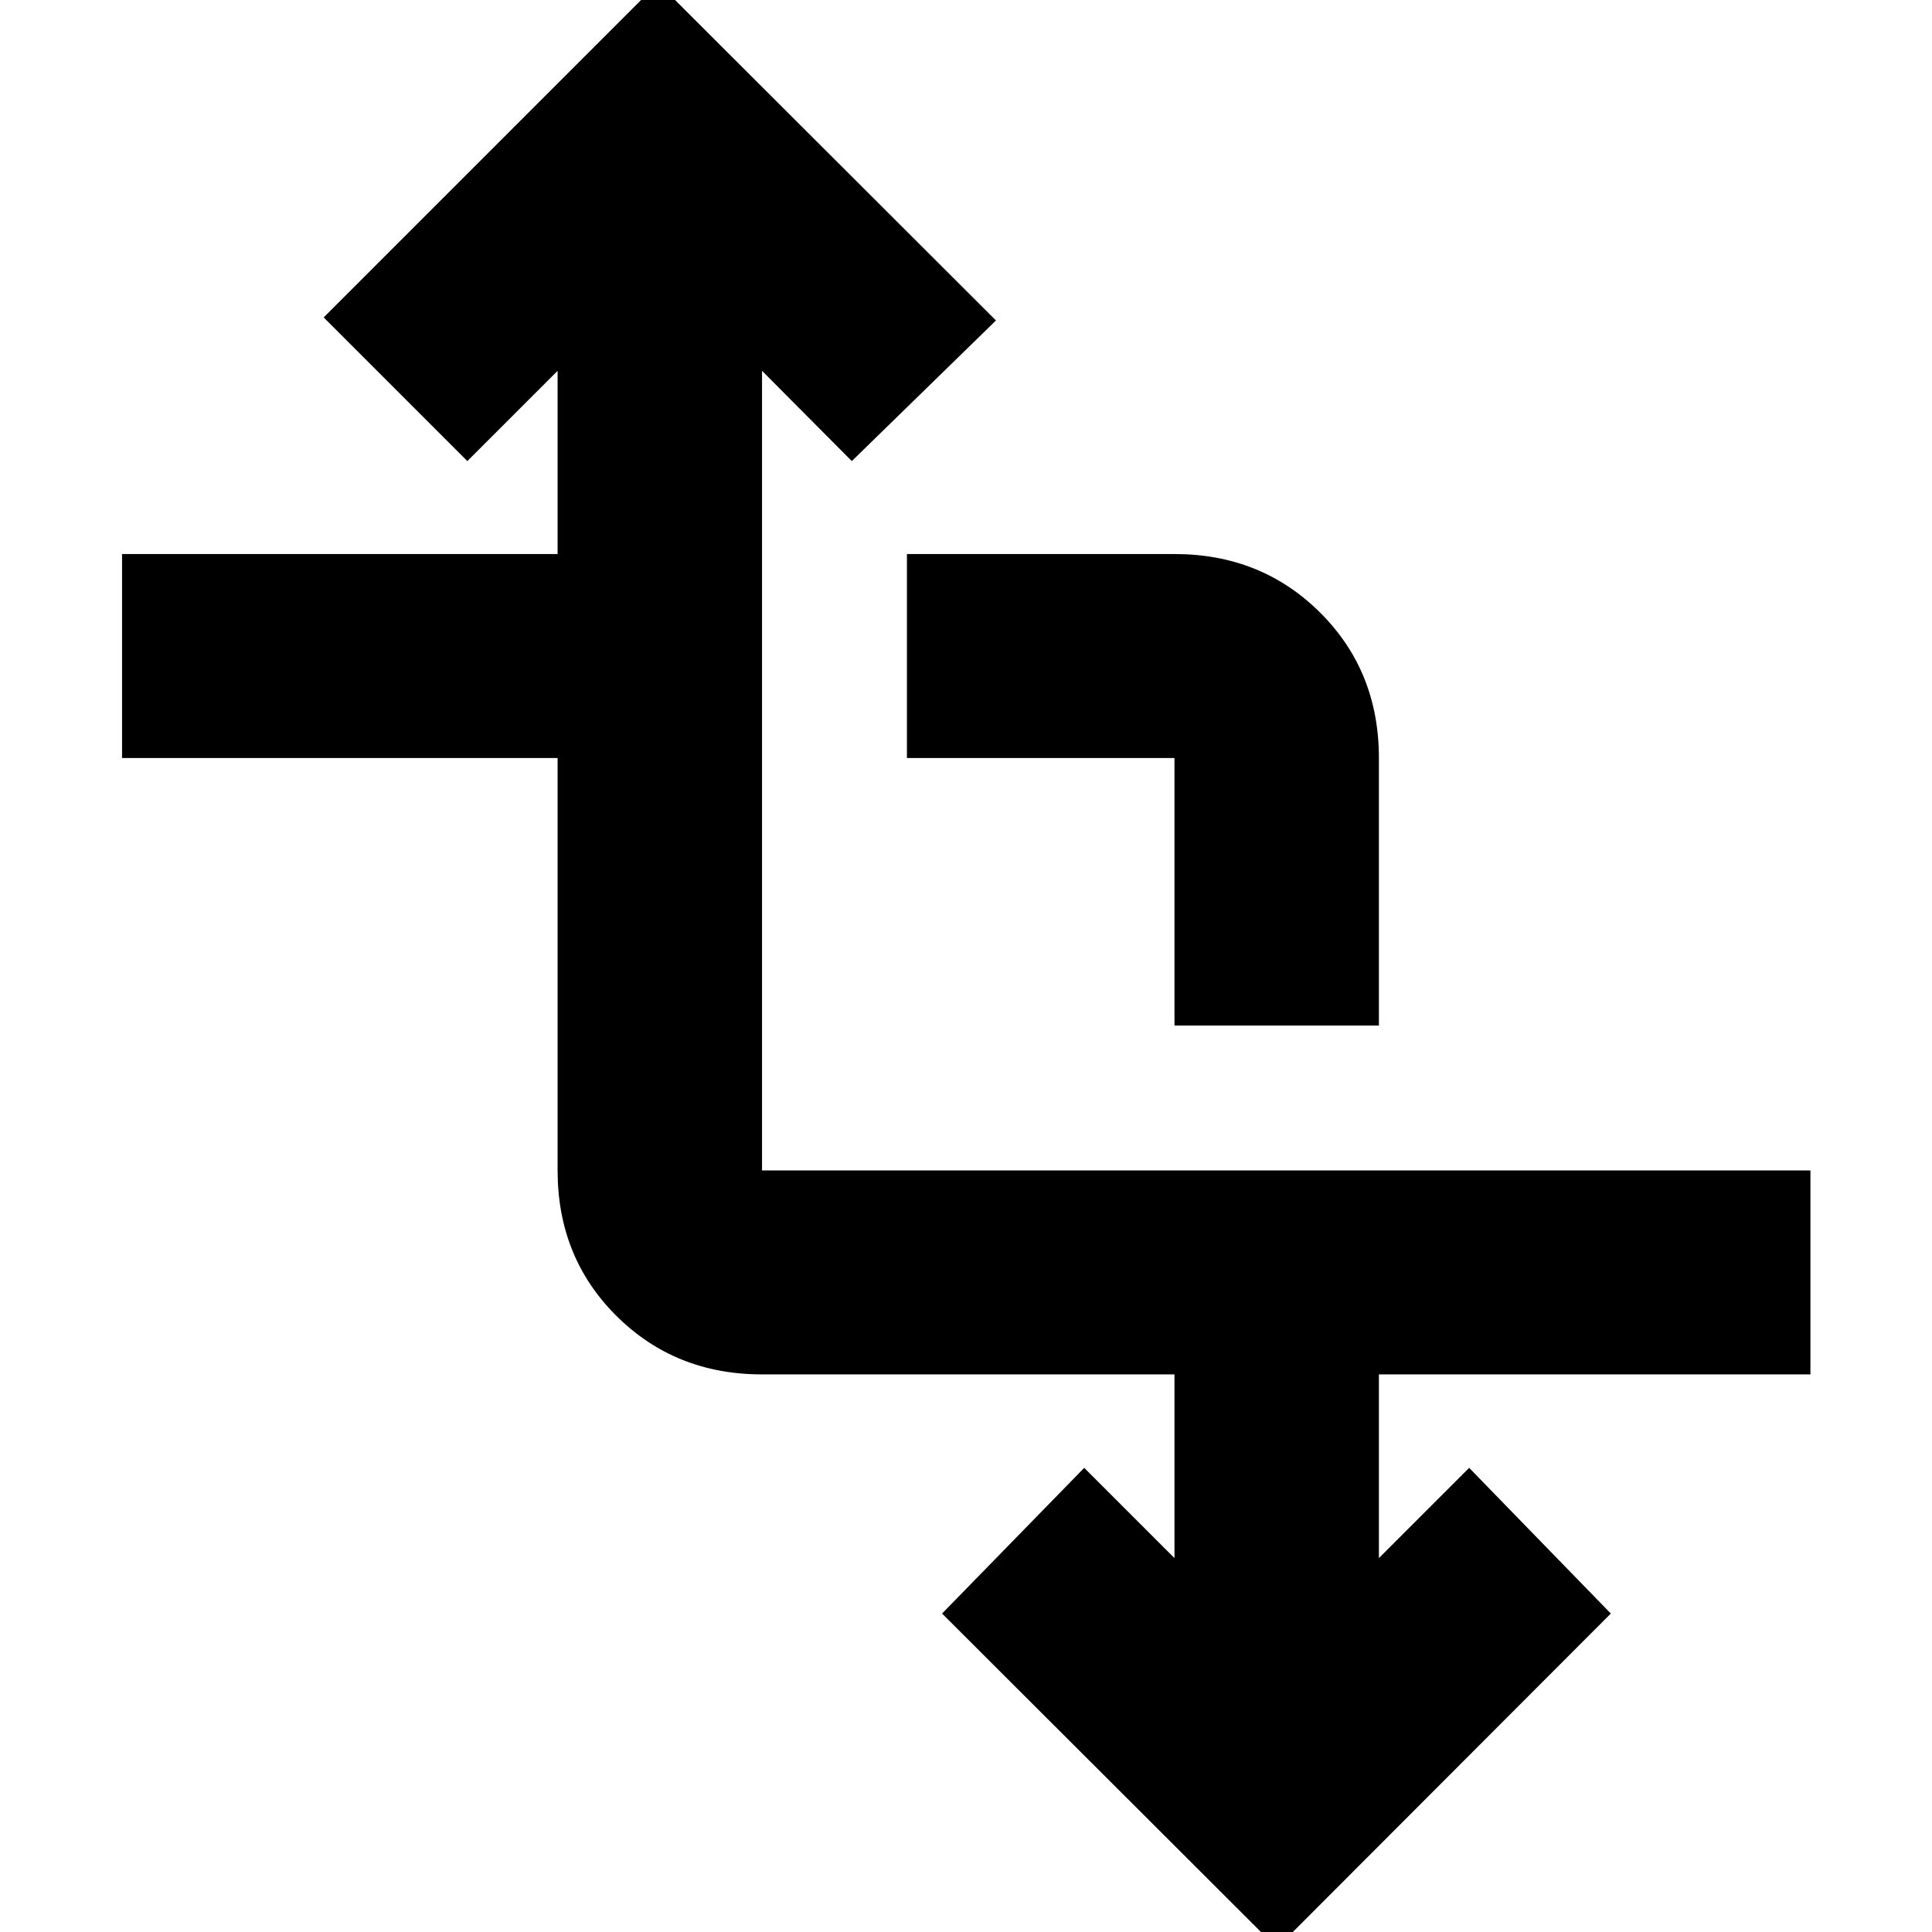<svg xmlns="http://www.w3.org/2000/svg" height="20" viewBox="0 -960 960 960" width="20"><path d="M634.5 7.91 468.11-158.24l70.63-72.39 44.85 44.85v-91.29H378.65q-43.14 0-72.36-29.07-29.22-29.08-29.22-72.27v-204.94H60.65V-684.7h216.42v-91.04l-44.85 44.85-71.39-71.39 166.15-166.15 167.91 167.67-71.63 69.87-44.61-44.85v397.33h520.94v101.34H685.17v91.29l44.85-44.85 70.39 72.39L634.5 7.91Zm-50.91-458.32v-132.94H450.65V-684.7h132.94q43.14 0 72.36 29.08t29.22 72.27v132.94H583.59Z"/></svg>